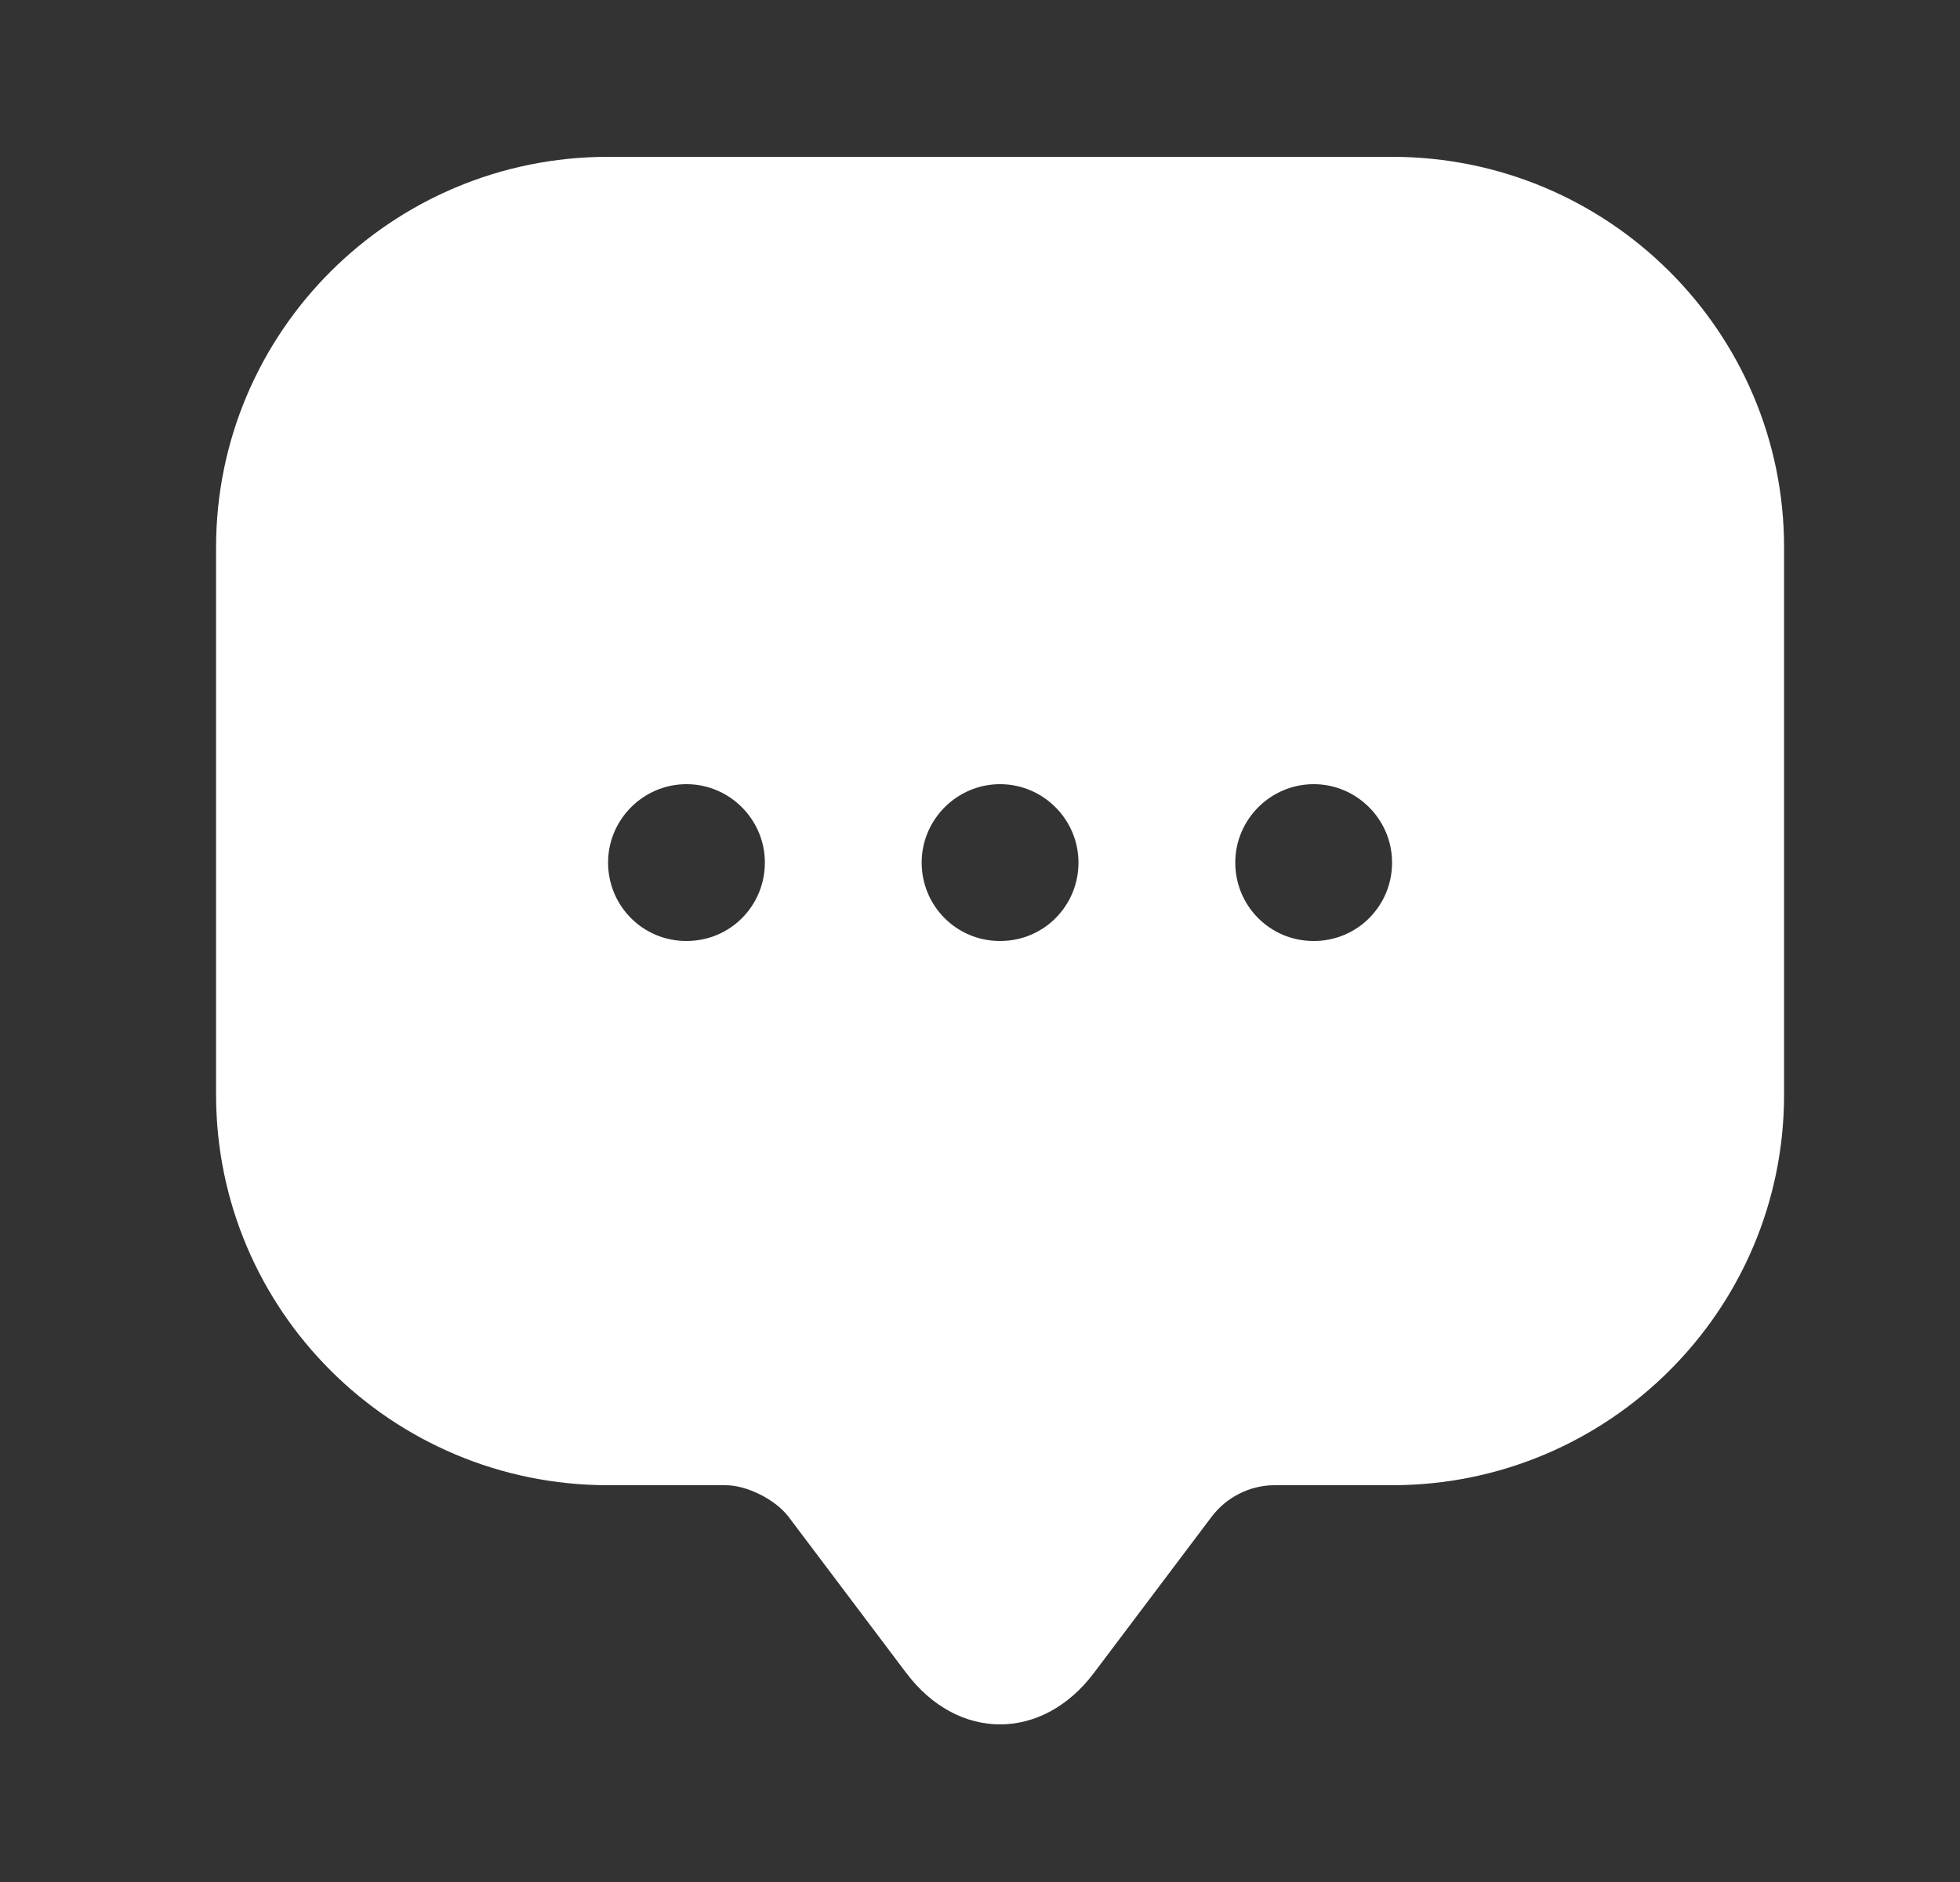 <svg width="25" height="24" viewBox="0 0 25 24" fill="none" xmlns="http://www.w3.org/2000/svg">
    <rect x="0" y="0" width="25" height="24" fill="#333333" stroke="none"/>
    <path
        d="M17.756 2H7.756C4.996 2 2.756 4.23 2.756 6.98V12.96V13.96C2.756 16.71 4.996 18.94 7.756 18.94H9.256C9.526 18.94 9.886 19.12 10.056 19.34L11.556 21.33C12.216 22.21 13.296 22.21 13.956 21.33L15.456 19.34C15.646 19.09 15.946 18.94 16.256 18.94H17.756C20.516 18.94 22.756 16.71 22.756 13.96V6.98C22.756 4.23 20.516 2 17.756 2ZM8.756 12C8.196 12 7.756 11.55 7.756 11C7.756 10.45 8.206 10 8.756 10C9.306 10 9.756 10.45 9.756 11C9.756 11.55 9.316 12 8.756 12ZM12.756 12C12.196 12 11.756 11.55 11.756 11C11.756 10.45 12.206 10 12.756 10C13.306 10 13.756 10.45 13.756 11C13.756 11.55 13.316 12 12.756 12ZM16.756 12C16.196 12 15.756 11.55 15.756 11C15.756 10.45 16.206 10 16.756 10C17.306 10 17.756 10.45 17.756 11C17.756 11.55 17.316 12 16.756 12Z"
        fill="white" />
</svg>